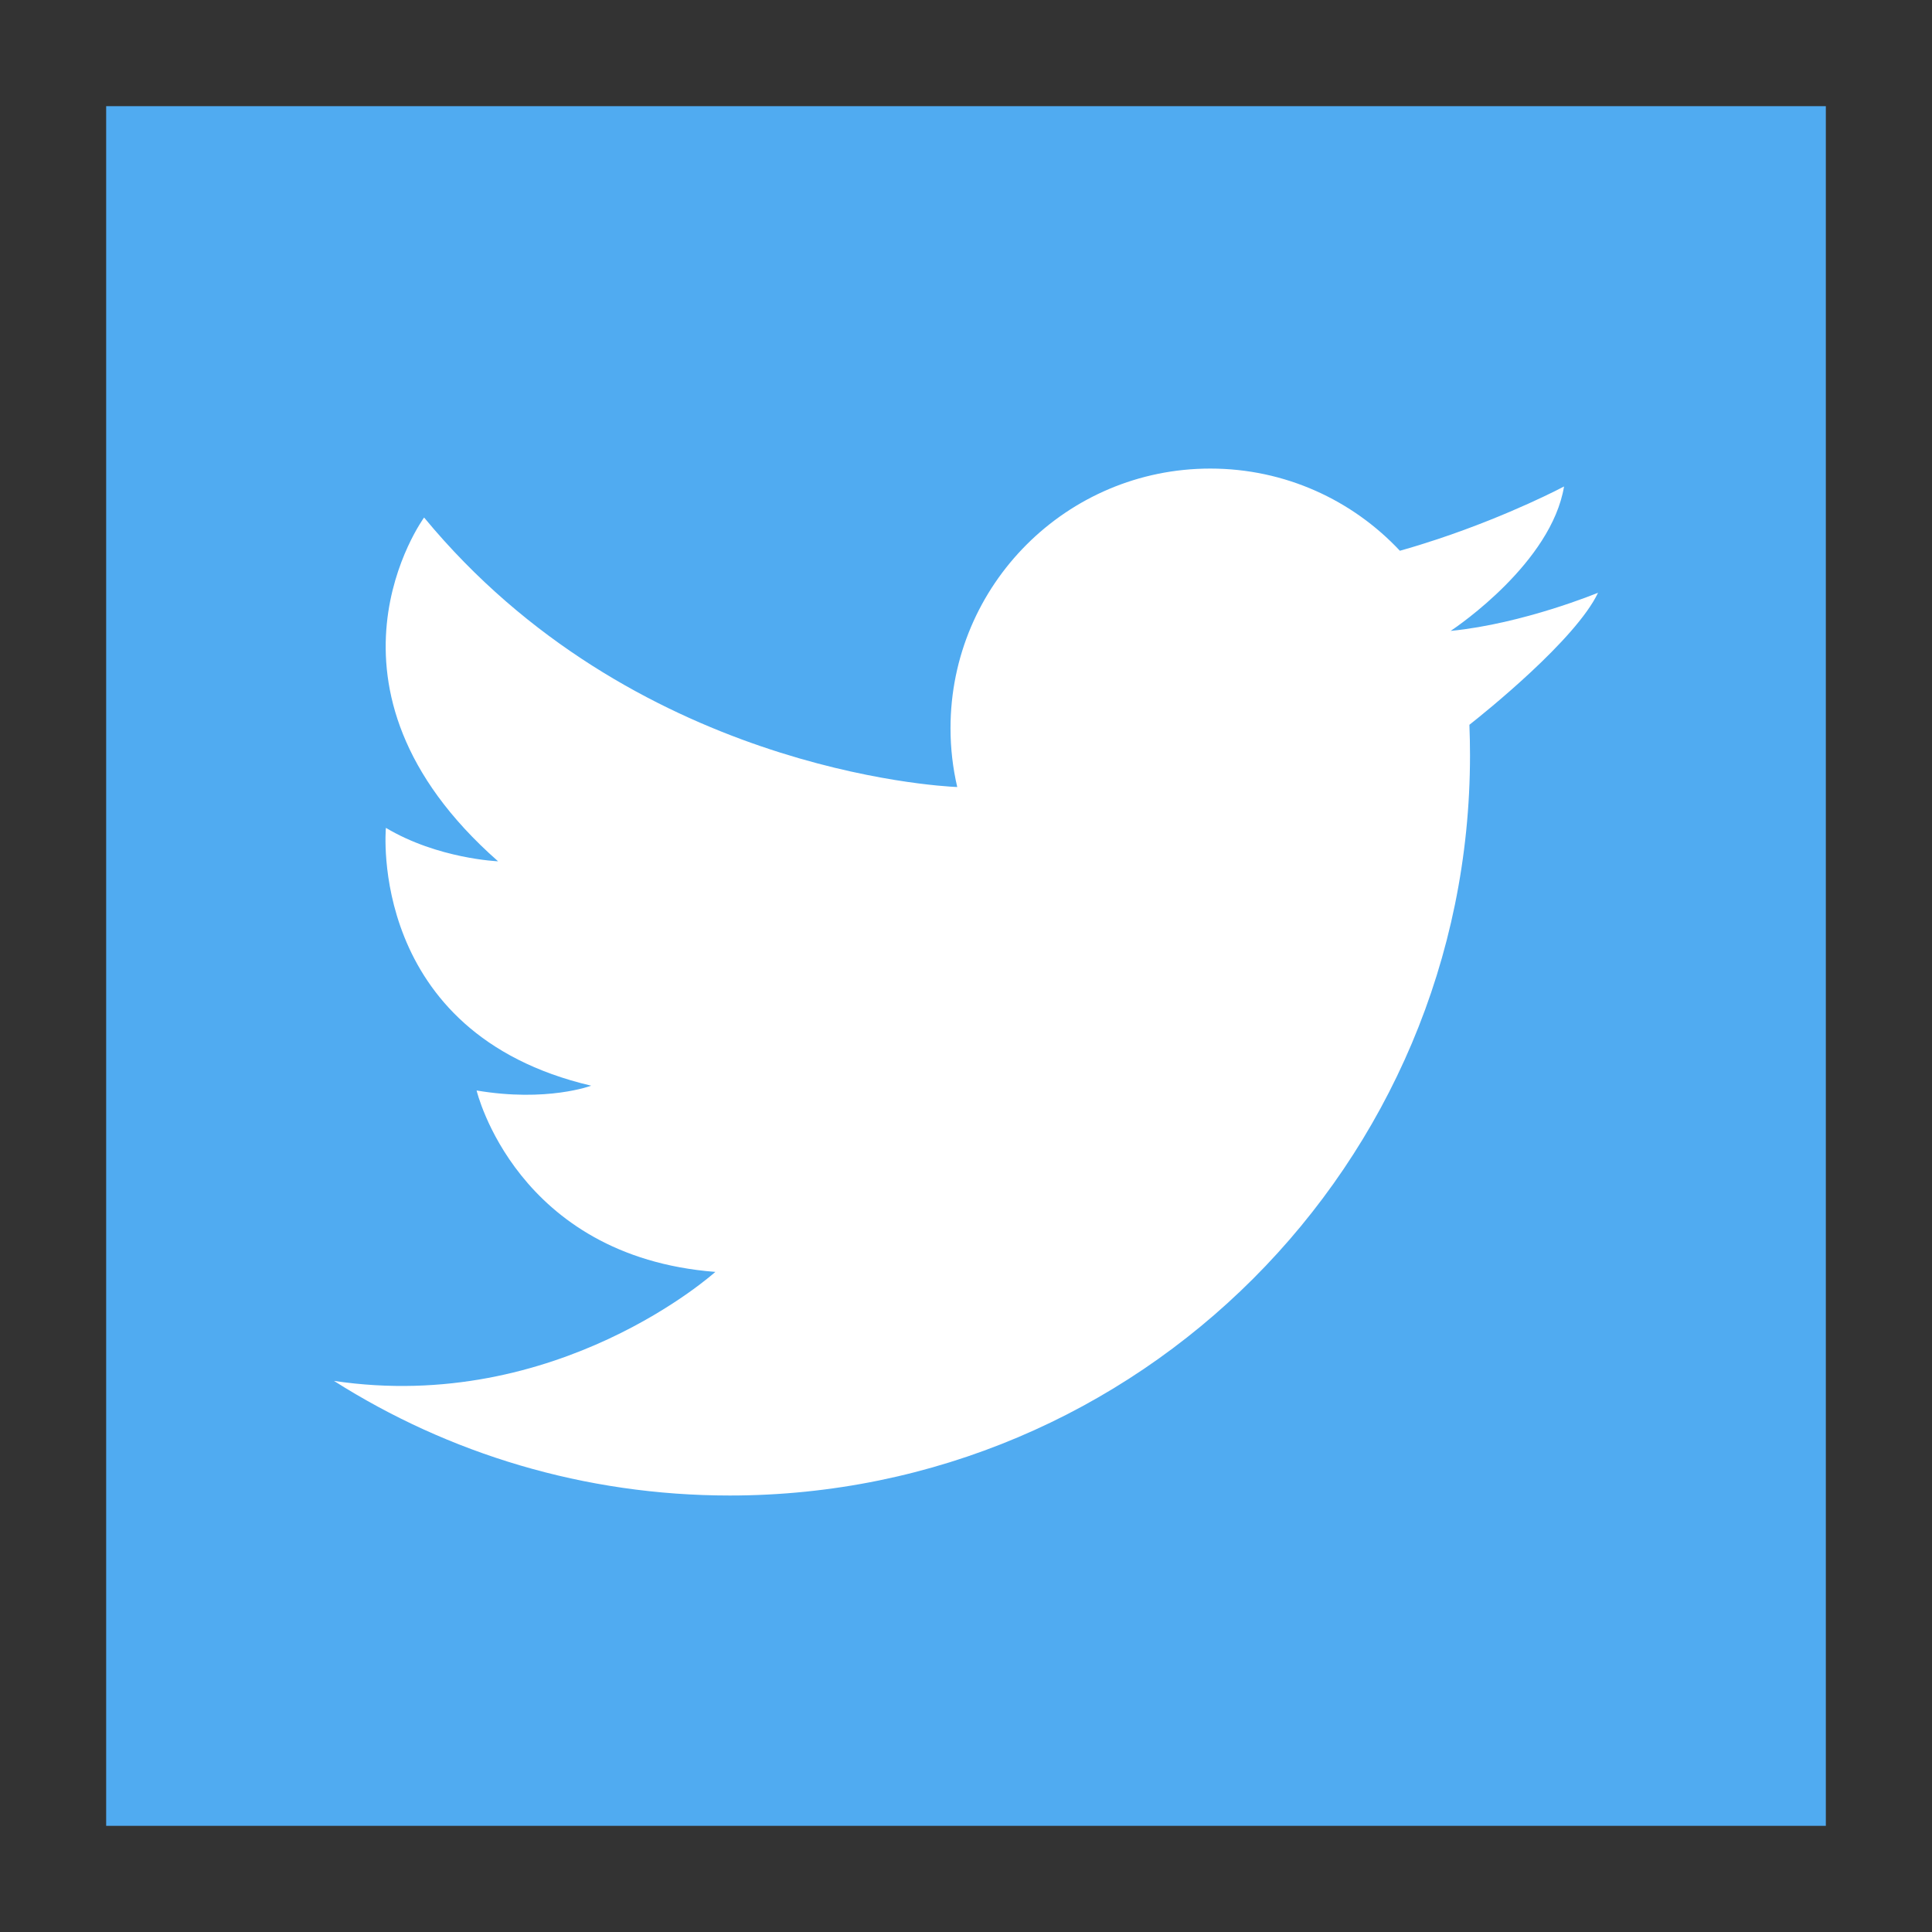 <?xml version="1.0" encoding="UTF-8" standalone="no"?>
<!-- Created with Inkscape (http://www.inkscape.org/) -->

<svg
   xmlns:dc="http://purl.org/dc/elements/1.1/"
   xmlns:cc="http://creativecommons.org/ns#"
   xmlns:rdf="http://www.w3.org/1999/02/22-rdf-syntax-ns#"
   xmlns:svg="http://www.w3.org/2000/svg"
   xmlns="http://www.w3.org/2000/svg"
   xmlns:sodipodi="http://sodipodi.sourceforge.net/DTD/sodipodi-0.dtd"
   xmlns:inkscape="http://www.inkscape.org/namespaces/inkscape"
   width="512"
   height="512"
   viewBox="0 0 512 512"
   id="svg2"
   version="1.1"
   inkscape:version="0.92.2 2405546, 2018-03-11"
   sodipodi:docname="twitter.svg">
  <rect x="0" y="0" width="512" height="512" fill="#333333" stroke="none"/>
  <defs
     id="defs4" />
  <sodipodi:namedview
     id="base"
     pagecolor="#ffffff"
     bordercolor="#666666"
     borderopacity="1.0"
     inkscape:pageopacity="0.0"
     inkscape:pageshadow="2"
     inkscape:zoom="1.0344199"
     inkscape:cx="114.15754"
     inkscape:cy="250.53138"
     inkscape:document-units="px"
     inkscape:current-layer="g1198"
     showgrid="false"
     units="px"
     inkscape:showpageshadow="false"
     inkscape:window-width="1920"
     inkscape:window-height="991"
     inkscape:window-x="0"
     inkscape:window-y="25"
     inkscape:window-maximized="1" />
  <g
     inkscape:label="Livello 1"
     inkscape:groupmode="layer"
     id="layer1"
     transform="translate(0,-540.362)">
    <g
       id="g1262"
       transform="translate(28.135,568.497)">
      <g
         id="g1200">
	
	<g
   id="g1198">
		
	<g
   id="g3741"
   transform="translate(2.2558595e-7,-3.774414e-6)">
  <g
     id="g3684">
	<rect
   id="rect3680"
   height="455.731"
   width="455.731"
   style="fill:#50abf1"
   y="0"
   x="0" />

	<path
   id="path3682"
   d="m 60.377,337.822 c 30.33,19.236 66.308,30.368 104.875,30.368 108.349,0 196.18,-87.841 196.18,-196.18 0,-2.705 -0.057,-5.39 -0.161,-8.067 3.919,-3.084 28.157,-22.511 34.098,-35 0,0 -19.683,8.18 -38.947,10.107 -0.038,0 -0.085,0.009 -0.123,0.009 0,0 0.038,-0.019 0.104,-0.066 1.775,-1.186 26.591,-18.079 29.951,-38.207 0,0 -13.922,7.431 -33.415,13.932 -3.227,1.072 -6.605,2.126 -10.088,3.103 -12.565,-13.41 -30.425,-21.78 -50.25,-21.78 -38.027,0 -68.841,30.805 -68.841,68.803 0,5.362 0.617,10.581 1.784,15.592 -5.314,-0.218 -86.237,-4.755 -141.289,-71.423 0,0 -32.902,44.917 19.607,91.105 0,0 -15.962,-0.636 -29.733,-8.864 0,0 -5.058,54.416 54.407,68.329 0,0 -11.701,4.432 -30.368,1.272 0,0 10.439,43.968 63.271,48.077 0,0 -41.777,37.74 -101.081,28.885 z"
   style="fill:#ffffff"
   inkscape:connector-curvature="0" />

</g>
  <g
     id="g3686">
</g>
  <g
     id="g3688">
</g>
  <g
     id="g3690">
</g>
  <g
     id="g3692">
</g>
  <g
     id="g3694">
</g>
  <g
     id="g3696">
</g>
  <g
     id="g3698">
</g>
  <g
     id="g3700">
</g>
  <g
     id="g3702">
</g>
  <g
     id="g3704">
</g>
  <g
     id="g3706">
</g>
  <g
     id="g3708">
</g>
  <g
     id="g3710">
</g>
  <g
     id="g3712">
</g>
  <g
     id="g3714">
</g>
</g>
</g>

</g>
      <g
         id="g1202">
</g>
      <g
         id="g1204">
</g>
      <g
         id="g1206">
</g>
      <g
         id="g1208">
</g>
      <g
         id="g1210">
</g>
      <g
         id="g1212">
</g>
      <g
         id="g1214">
</g>
      <g
         id="g1216">
</g>
      <g
         id="g1218">
</g>
      <g
         id="g1220">
</g>
      <g
         id="g1222">
</g>
      <g
         id="g1224">
</g>
      <g
         id="g1226">
</g>
      <g
         id="g1228">
</g>
      <g
         id="g1230">
</g>
    </g>
  </g>
</svg>
